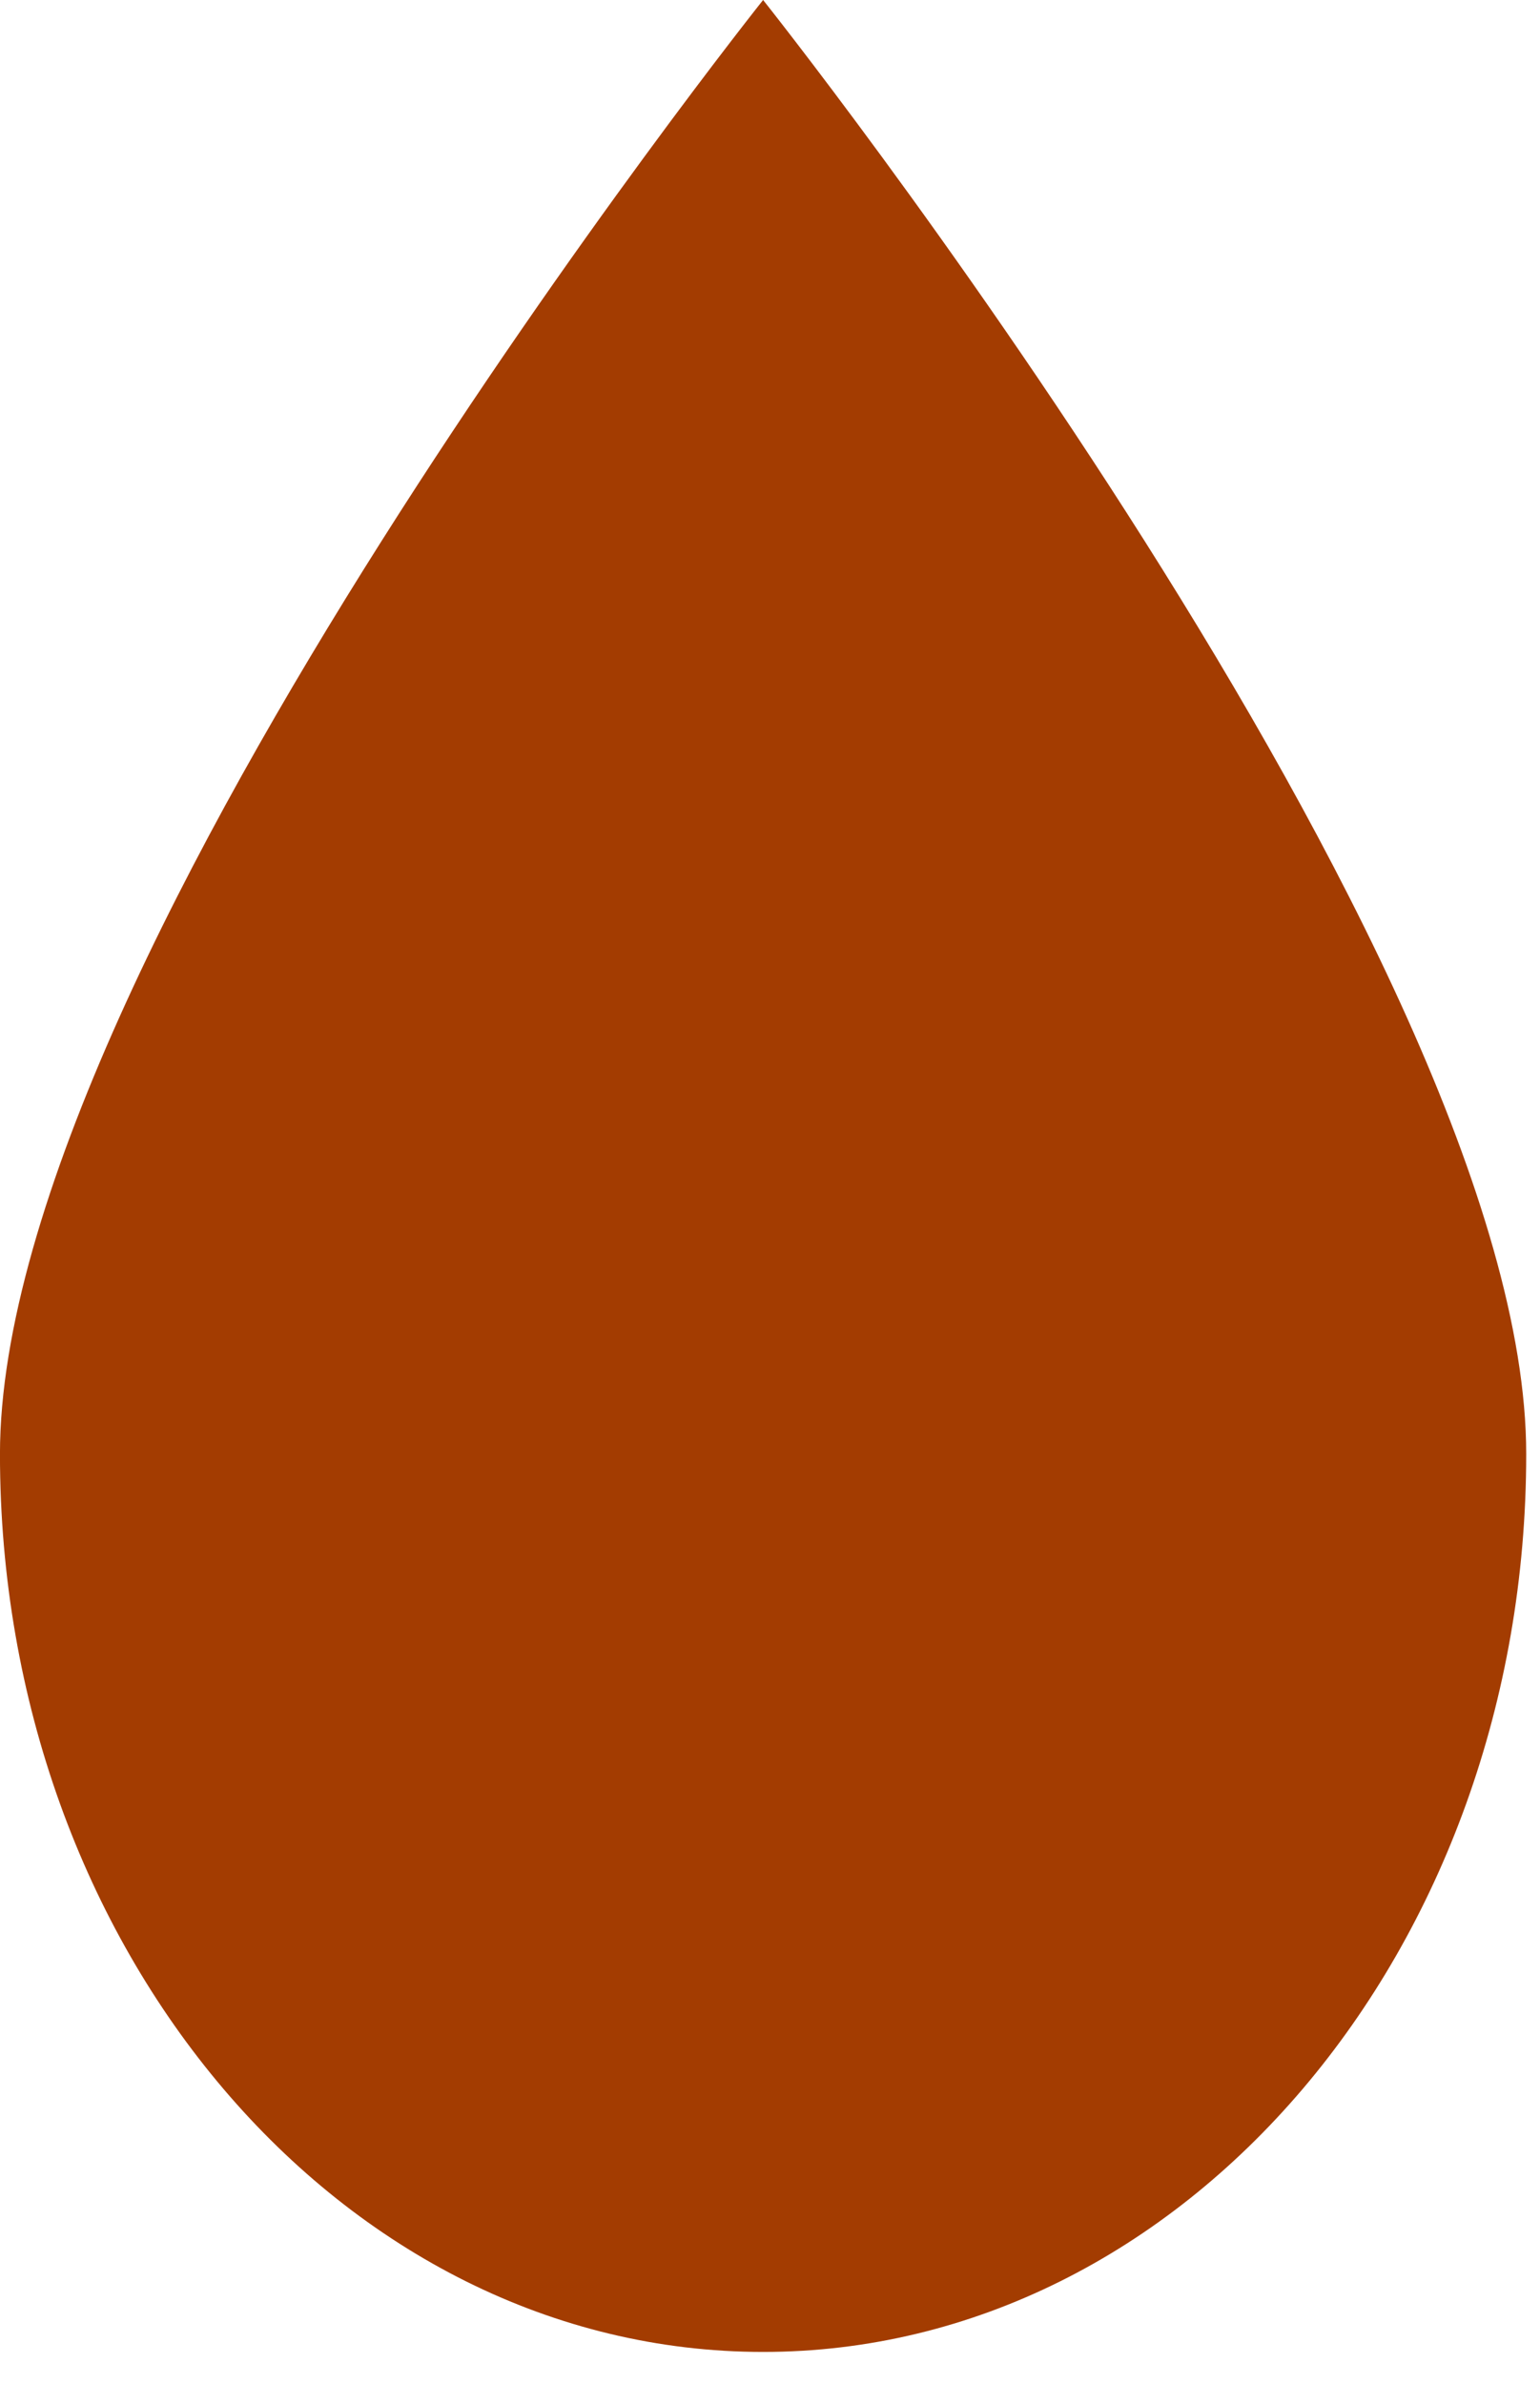 <svg width="42" height="65" viewBox="0 0 42 65" fill="none" xmlns="http://www.w3.org/2000/svg">
<path d="M41.624 39.644C41.624 53.164 32.306 64.125 20.812 64.125C9.317 64.125 -0.001 53.164 -0.001 39.644C-0.001 26.123 20.812 0 20.812 0C20.812 0 41.624 26.123 41.624 39.644Z" fill="#A33C01"/>
</svg>
